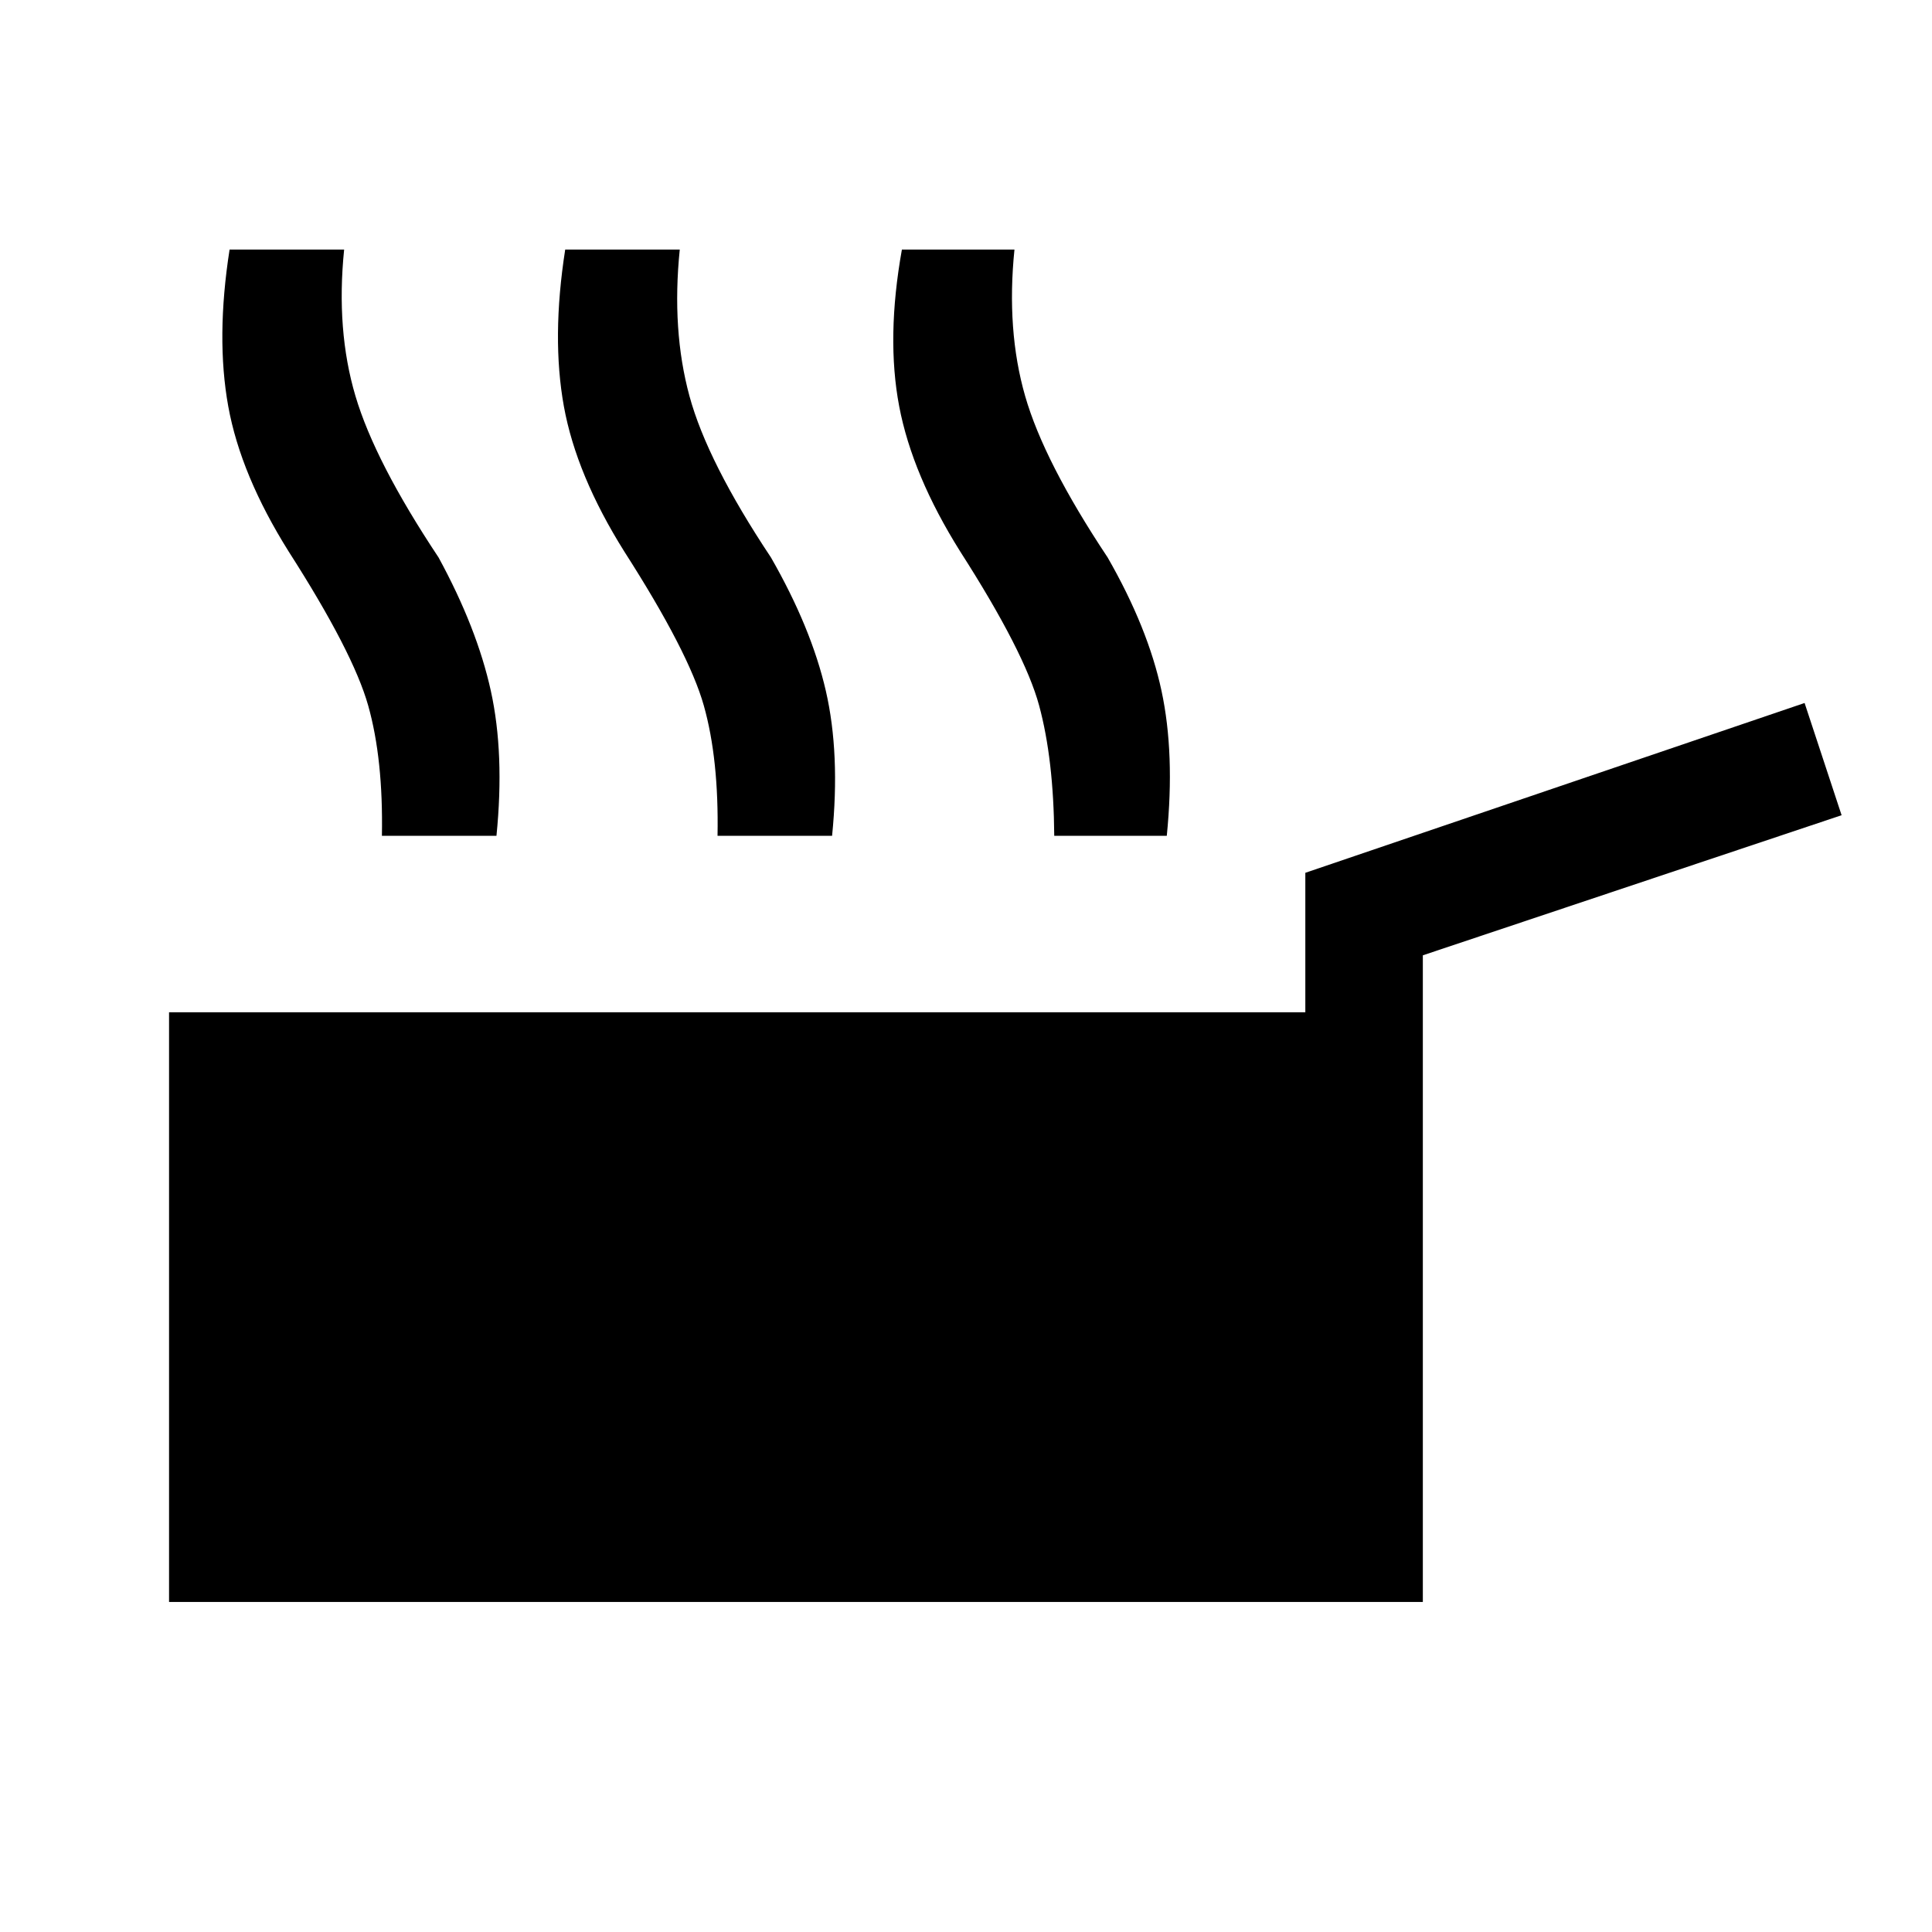 <svg xmlns="http://www.w3.org/2000/svg" height="48" viewBox="0 -960 960 960" width="48"><path d="M84-164v-293h564.61v-69.31l248.08-84.38 18.39 55.77L707-485.31V-164H84Zm105.77-380.69q.69-38.08-6.81-64.69-7.5-26.62-39.5-76.54-23.84-38-30.04-72.16-6.19-34.15.66-77.92H171q-4.08 40.08 5.62 72.77 9.69 32.69 41.3 80.23 19.08 35 25.97 66.27 6.88 31.27 2.8 72.04h-56.92Zm166.77 0q.69-38.08-6.81-64.69-7.5-26.62-39.5-76.54-23.84-38-30.04-72.16-6.19-34.15.66-77.92h56.92q-4.08 40.08 4.81 72.77 8.88 32.69 40.5 80.23 20.07 35 27.27 66.27 7.19 31.27 3.11 72.04h-56.92Zm167.31 0q-.31-38.08-7.5-64.69-7.2-26.62-39.2-76.54-23.84-38-30.34-72.16-6.5-34.15 1.34-77.92h55.93q-4.08 40.08 5.3 72.77 9.39 32.69 41 80.23 20.08 35 26.77 66.27 6.7 31.27 2.62 72.04h-55.92Z"/></svg>